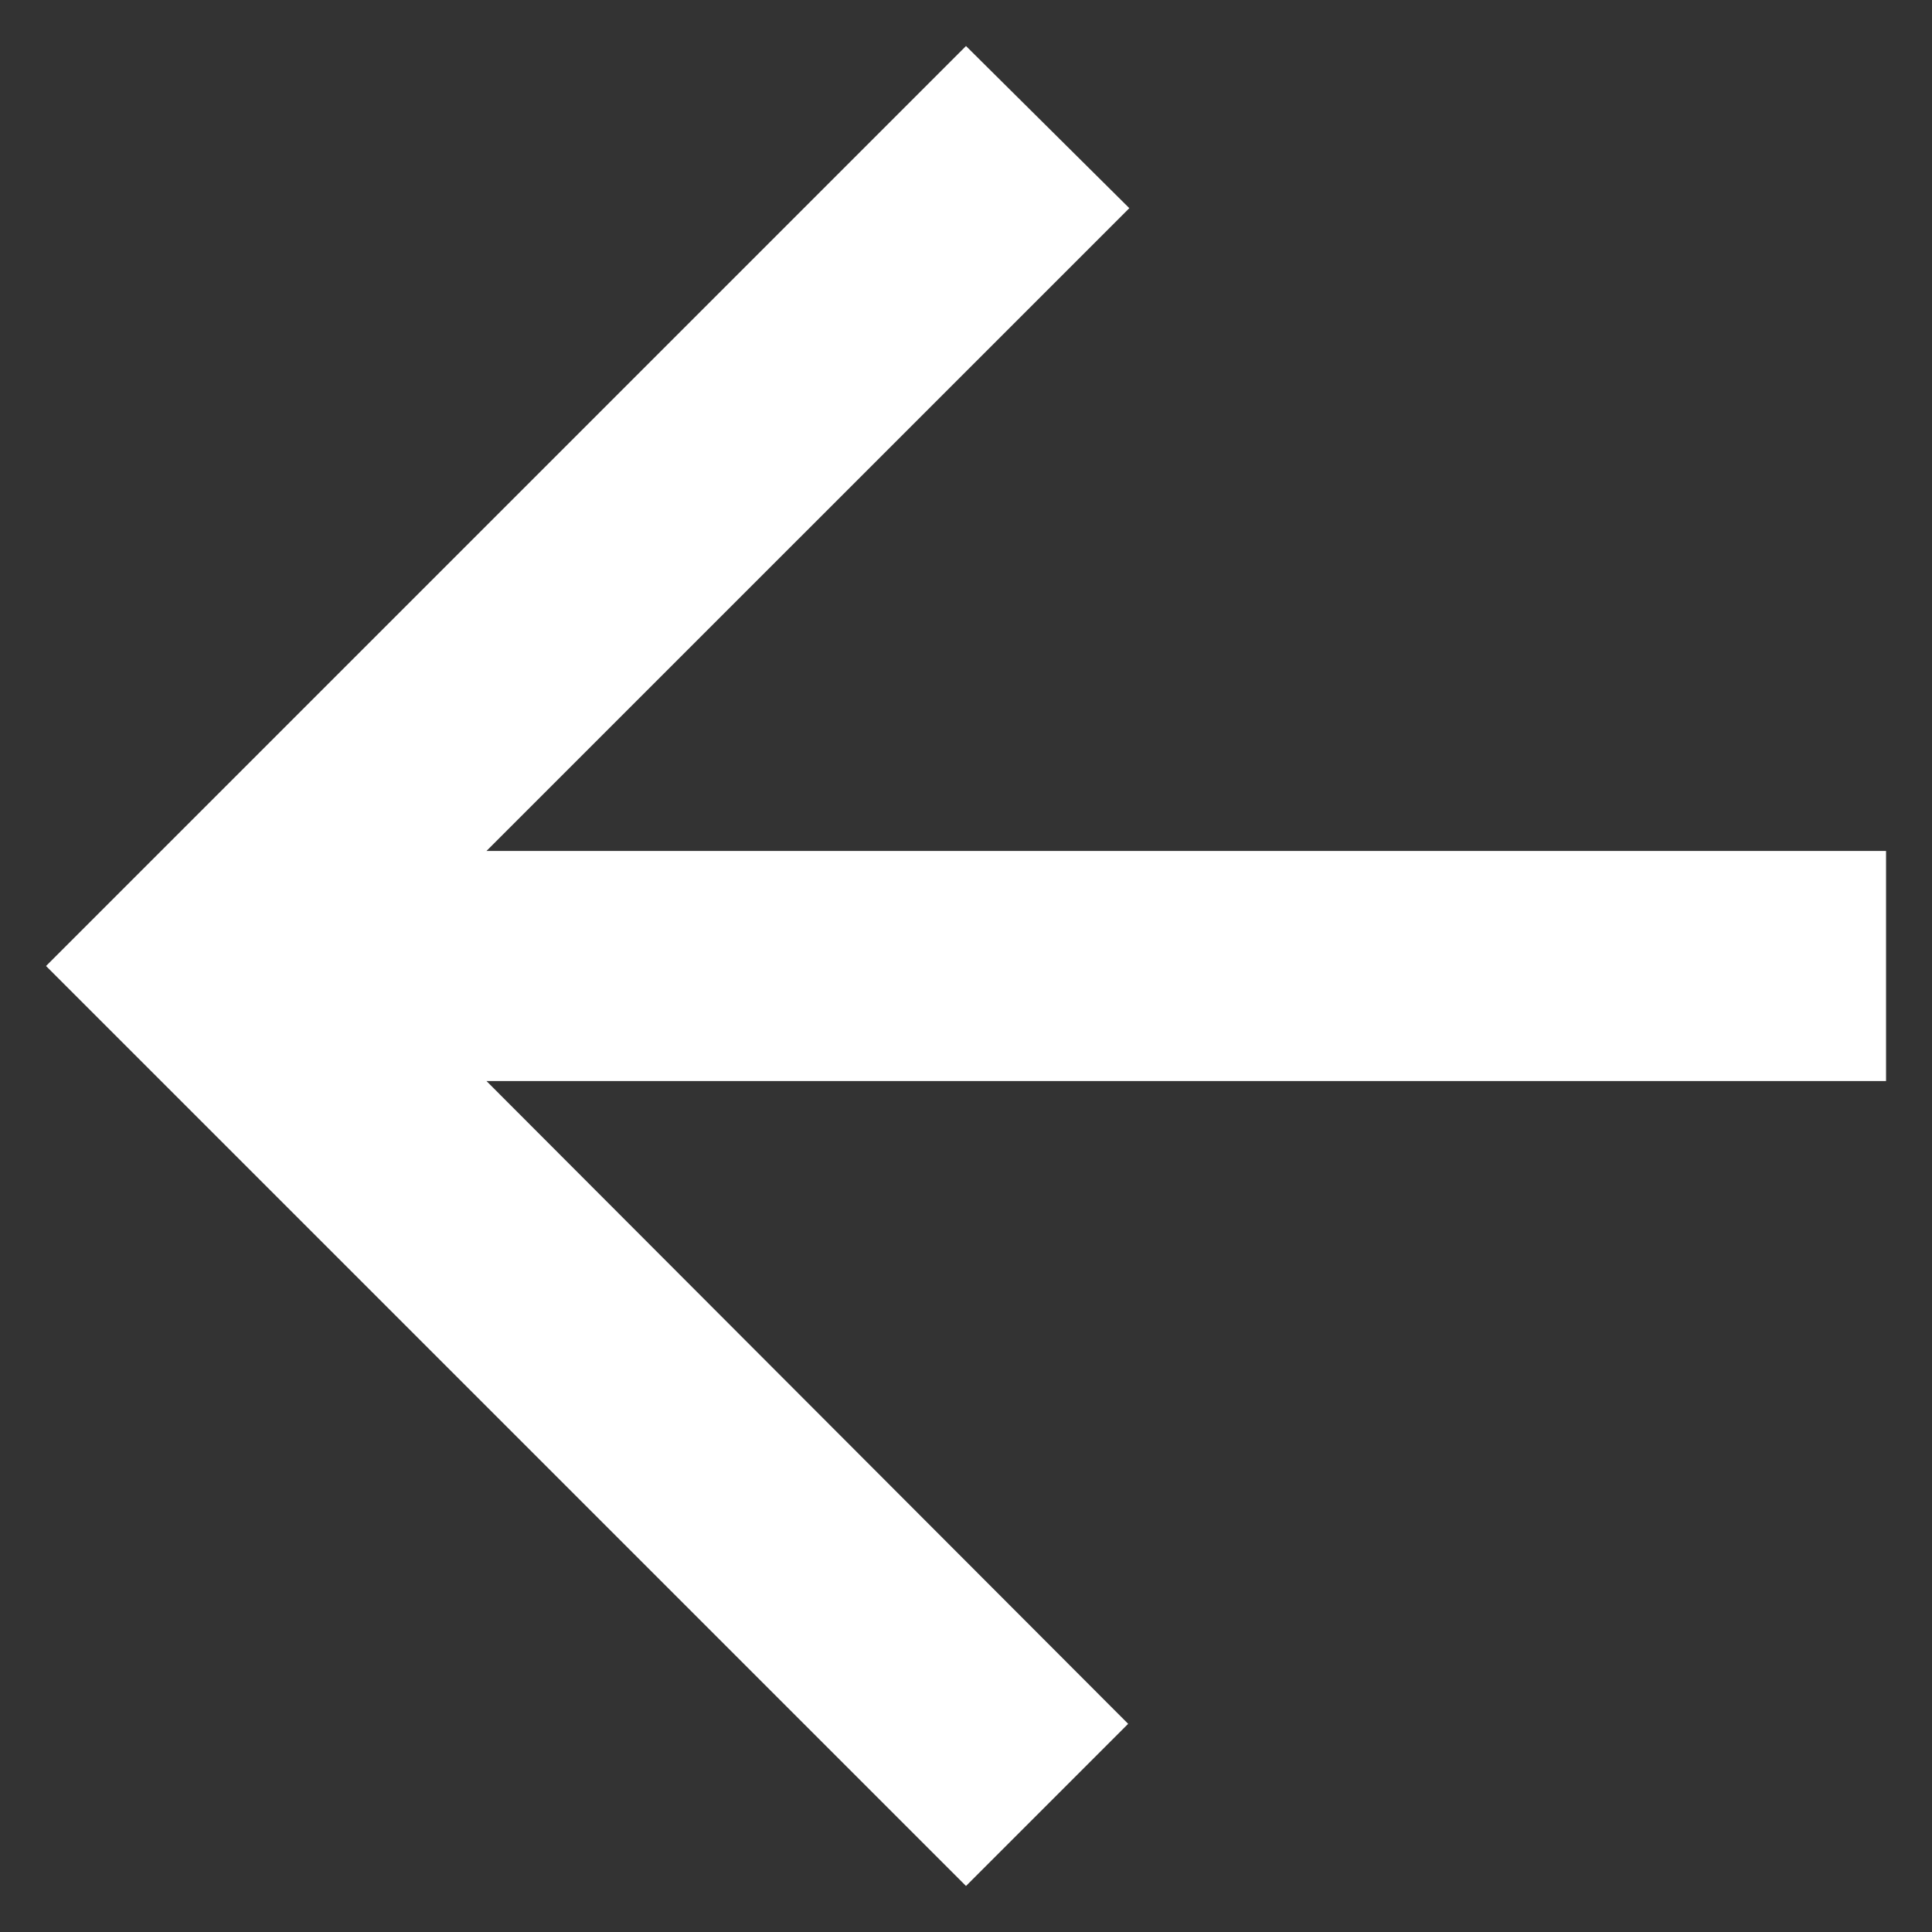 <svg width="28" height="28" viewBox="0 0 28 28" fill="none" xmlns="http://www.w3.org/2000/svg">
<rect x="0" y="0" width="28" height="28" fill="#333333" stroke="none"/>
<path d="M27.334 12.333H7.05L16.367 3.017L14 0.667L0.667 14L14 27.333L16.35 24.983L7.05 15.667H27.334V12.333Z" fill="white"/>
</svg>
